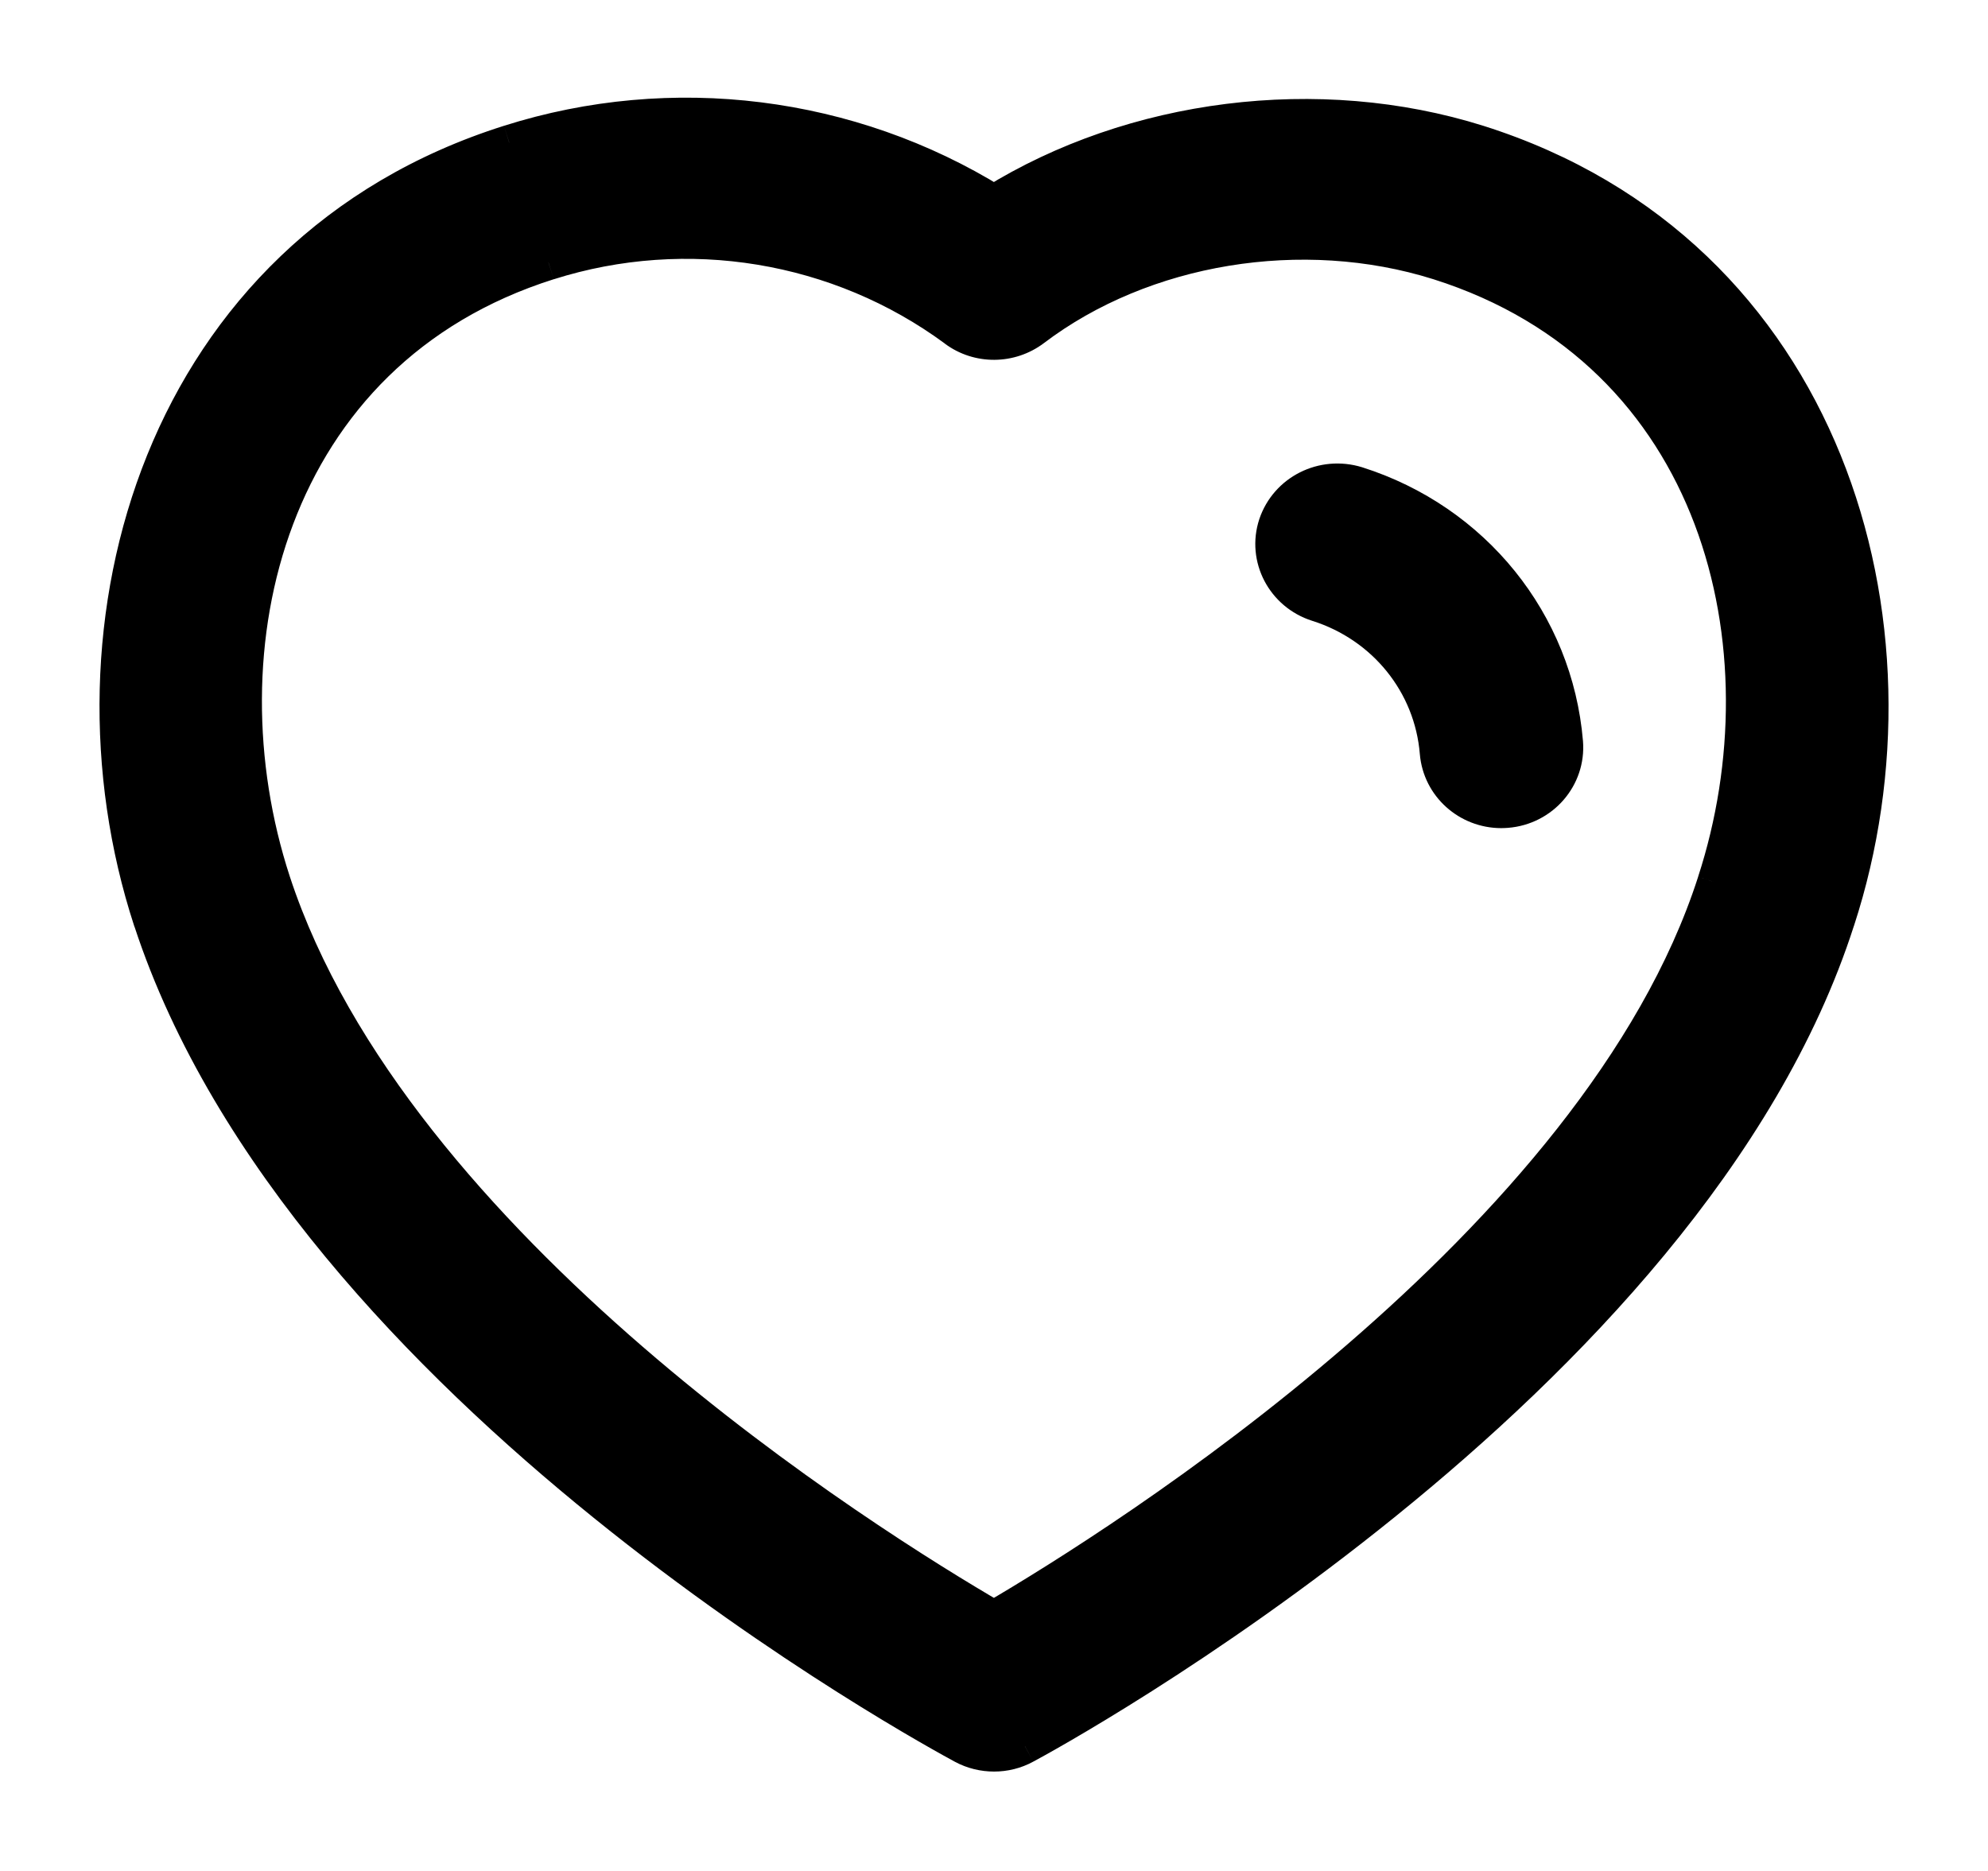<svg width="17" height="16" viewBox="0 0 17 16" fill="none" xmlns="http://www.w3.org/2000/svg">
                                 <path fill-rule="evenodd" clip-rule="evenodd" d="M2.335 7.542C3.363 10.677 7.421 13.211 8.499 13.839C9.582 13.205 13.669 10.642 14.664 7.545C15.316 5.542 14.71 3.006 12.303 2.245C11.136 1.878 9.776 2.101 8.836 2.814C8.64 2.962 8.368 2.965 8.17 2.819C7.175 2.085 5.875 1.87 4.69 2.245C2.286 3.005 1.683 5.542 2.335 7.542ZM8.501 15C8.41 15 8.32 14.978 8.238 14.935C8.009 14.812 2.607 11.891 1.29 7.871C1.289 7.871 1.289 7.87 1.289 7.87C0.463 5.339 1.383 2.158 4.354 1.219C5.749 0.776 7.27 0.971 8.499 1.732C9.69 0.993 11.273 0.789 12.64 1.219C15.614 2.16 16.537 5.34 15.711 7.87C14.437 11.844 8.996 14.809 8.765 14.933C8.683 14.978 8.592 15 8.501 15Z" fill="currentColor"/>
                                 <path d="M8.499 13.839L8.424 13.968L8.5 14.012L8.575 13.968L8.499 13.839ZM14.664 7.545L14.521 7.498L14.521 7.499L14.664 7.545ZM12.303 2.245L12.348 2.102L12.348 2.102L12.303 2.245ZM8.836 2.814L8.927 2.934L8.927 2.934L8.836 2.814ZM8.17 2.819L8.259 2.698L8.259 2.698L8.17 2.819ZM4.69 2.245L4.735 2.388L4.736 2.388L4.69 2.245ZM8.238 14.935L8.167 15.067L8.167 15.067L8.238 14.935ZM1.29 7.871L1.433 7.824L1.399 7.721H1.29V7.871ZM1.289 7.87L1.439 7.87L1.439 7.846L1.432 7.824L1.289 7.87ZM4.354 1.219L4.399 1.362L4.4 1.362L4.354 1.219ZM8.499 1.732L8.42 1.859L8.499 1.908L8.578 1.859L8.499 1.732ZM12.64 1.219L12.685 1.076L12.685 1.076L12.64 1.219ZM15.711 7.87L15.569 7.824L15.569 7.824L15.711 7.87ZM8.765 14.933L8.694 14.801L8.693 14.801L8.765 14.933ZM2.193 7.588C2.719 9.195 4.016 10.634 5.3 11.744C6.588 12.856 7.881 13.652 8.424 13.968L8.575 13.709C8.04 13.398 6.764 12.613 5.496 11.517C4.225 10.418 2.979 9.023 2.478 7.495L2.193 7.588ZM8.575 13.968C9.12 13.649 10.421 12.844 11.713 11.729C13 10.617 14.296 9.179 14.806 7.59L14.521 7.499C14.036 9.007 12.792 10.4 11.516 11.502C10.245 12.601 8.961 13.395 8.424 13.709L8.575 13.968ZM14.806 7.591C15.142 6.561 15.155 5.391 14.771 4.376C14.385 3.357 13.599 2.498 12.348 2.102L12.258 2.388C13.414 2.754 14.135 3.543 14.491 4.483C14.848 5.426 14.838 6.526 14.521 7.498L14.806 7.591ZM12.348 2.102C11.137 1.721 9.725 1.951 8.746 2.695L8.927 2.934C9.826 2.252 11.136 2.035 12.258 2.388L12.348 2.102ZM8.746 2.695C8.602 2.803 8.403 2.805 8.259 2.698L8.08 2.939C8.332 3.126 8.678 3.122 8.927 2.934L8.746 2.695ZM8.259 2.698C7.225 1.936 5.875 1.713 4.645 2.102L4.736 2.388C5.875 2.027 7.125 2.234 8.081 2.939L8.259 2.698ZM4.645 2.102C3.396 2.497 2.611 3.357 2.226 4.376C1.843 5.39 1.857 6.56 2.193 7.588L2.478 7.495C2.161 6.524 2.15 5.425 2.507 4.482C2.862 3.542 3.581 2.753 4.735 2.388L4.645 2.102ZM8.501 14.85C8.434 14.85 8.368 14.834 8.309 14.802L8.167 15.067C8.272 15.123 8.386 15.15 8.501 15.15V14.85ZM8.309 14.802C8.198 14.743 6.8 13.987 5.266 12.748C3.729 11.505 2.077 9.792 1.433 7.824L1.148 7.918C1.82 9.97 3.527 11.728 5.078 12.981C6.632 14.237 8.049 15.003 8.167 15.067L8.309 14.802ZM1.29 7.721C1.316 7.721 1.345 7.727 1.372 7.745C1.398 7.762 1.414 7.784 1.423 7.802C1.432 7.82 1.436 7.835 1.437 7.845C1.438 7.85 1.439 7.855 1.439 7.859C1.439 7.861 1.439 7.863 1.439 7.865C1.439 7.866 1.439 7.867 1.439 7.868C1.439 7.868 1.439 7.868 1.439 7.869C1.439 7.869 1.439 7.869 1.439 7.869C1.439 7.87 1.439 7.87 1.439 7.87C1.439 7.87 1.439 7.87 1.439 7.87C1.439 7.87 1.439 7.87 1.289 7.87C1.139 7.87 1.139 7.87 1.139 7.87C1.139 7.87 1.139 7.87 1.139 7.87C1.139 7.87 1.139 7.871 1.139 7.871C1.139 7.871 1.139 7.871 1.139 7.871C1.139 7.872 1.139 7.872 1.139 7.873C1.139 7.873 1.139 7.874 1.139 7.875C1.14 7.877 1.14 7.879 1.14 7.881C1.14 7.885 1.141 7.89 1.142 7.895C1.143 7.905 1.147 7.921 1.156 7.939C1.165 7.957 1.181 7.979 1.208 7.996C1.235 8.014 1.264 8.021 1.29 8.021V7.721ZM1.432 7.824C0.623 5.346 1.531 2.269 4.399 1.362L4.309 1.076C1.235 2.048 0.303 5.331 1.147 7.917L1.432 7.824ZM4.4 1.362C5.753 0.932 7.228 1.121 8.42 1.859L8.578 1.604C7.311 0.82 5.746 0.62 4.309 1.076L4.4 1.362ZM8.578 1.859C9.732 1.144 11.269 0.945 12.595 1.362L12.685 1.076C11.276 0.633 9.648 0.843 8.42 1.604L8.578 1.859ZM12.595 1.362C15.466 2.27 16.377 5.347 15.569 7.824L15.854 7.917C16.698 5.332 15.762 2.049 12.685 1.076L12.595 1.362ZM15.569 7.824C14.945 9.768 13.295 11.48 11.753 12.729C10.214 13.974 8.805 14.741 8.694 14.801L8.836 15.065C8.956 15.001 10.383 14.224 11.941 12.962C13.496 11.704 15.203 9.946 15.854 7.916L15.569 7.824ZM8.693 14.801C8.634 14.834 8.568 14.85 8.501 14.85V15.15C8.616 15.15 8.732 15.122 8.836 15.065L8.693 14.801Z" fill="currentColor"/>
                                 <path fill-rule="evenodd" clip-rule="evenodd" d="M12.838 6.932C12.555 6.932 12.315 6.719 12.291 6.437C12.243 5.846 11.84 5.347 11.266 5.166C10.977 5.074 10.818 4.77 10.911 4.487C11.006 4.204 11.313 4.05 11.603 4.139C12.602 4.456 13.301 5.324 13.387 6.349C13.411 6.646 13.186 6.906 12.884 6.93C12.868 6.931 12.854 6.932 12.838 6.932Z" fill="currentColor"/>
                                 <path d="M12.838 6.932C12.555 6.932 12.315 6.719 12.291 6.437C12.243 5.846 11.84 5.347 11.266 5.166C10.977 5.074 10.818 4.77 10.911 4.487C11.006 4.204 11.313 4.05 11.603 4.139C12.602 4.456 13.301 5.324 13.387 6.349C13.411 6.646 13.186 6.906 12.884 6.93C12.868 6.931 12.854 6.932 12.838 6.932" stroke="currentColor" stroke-width="0.3"/>
                              </svg>